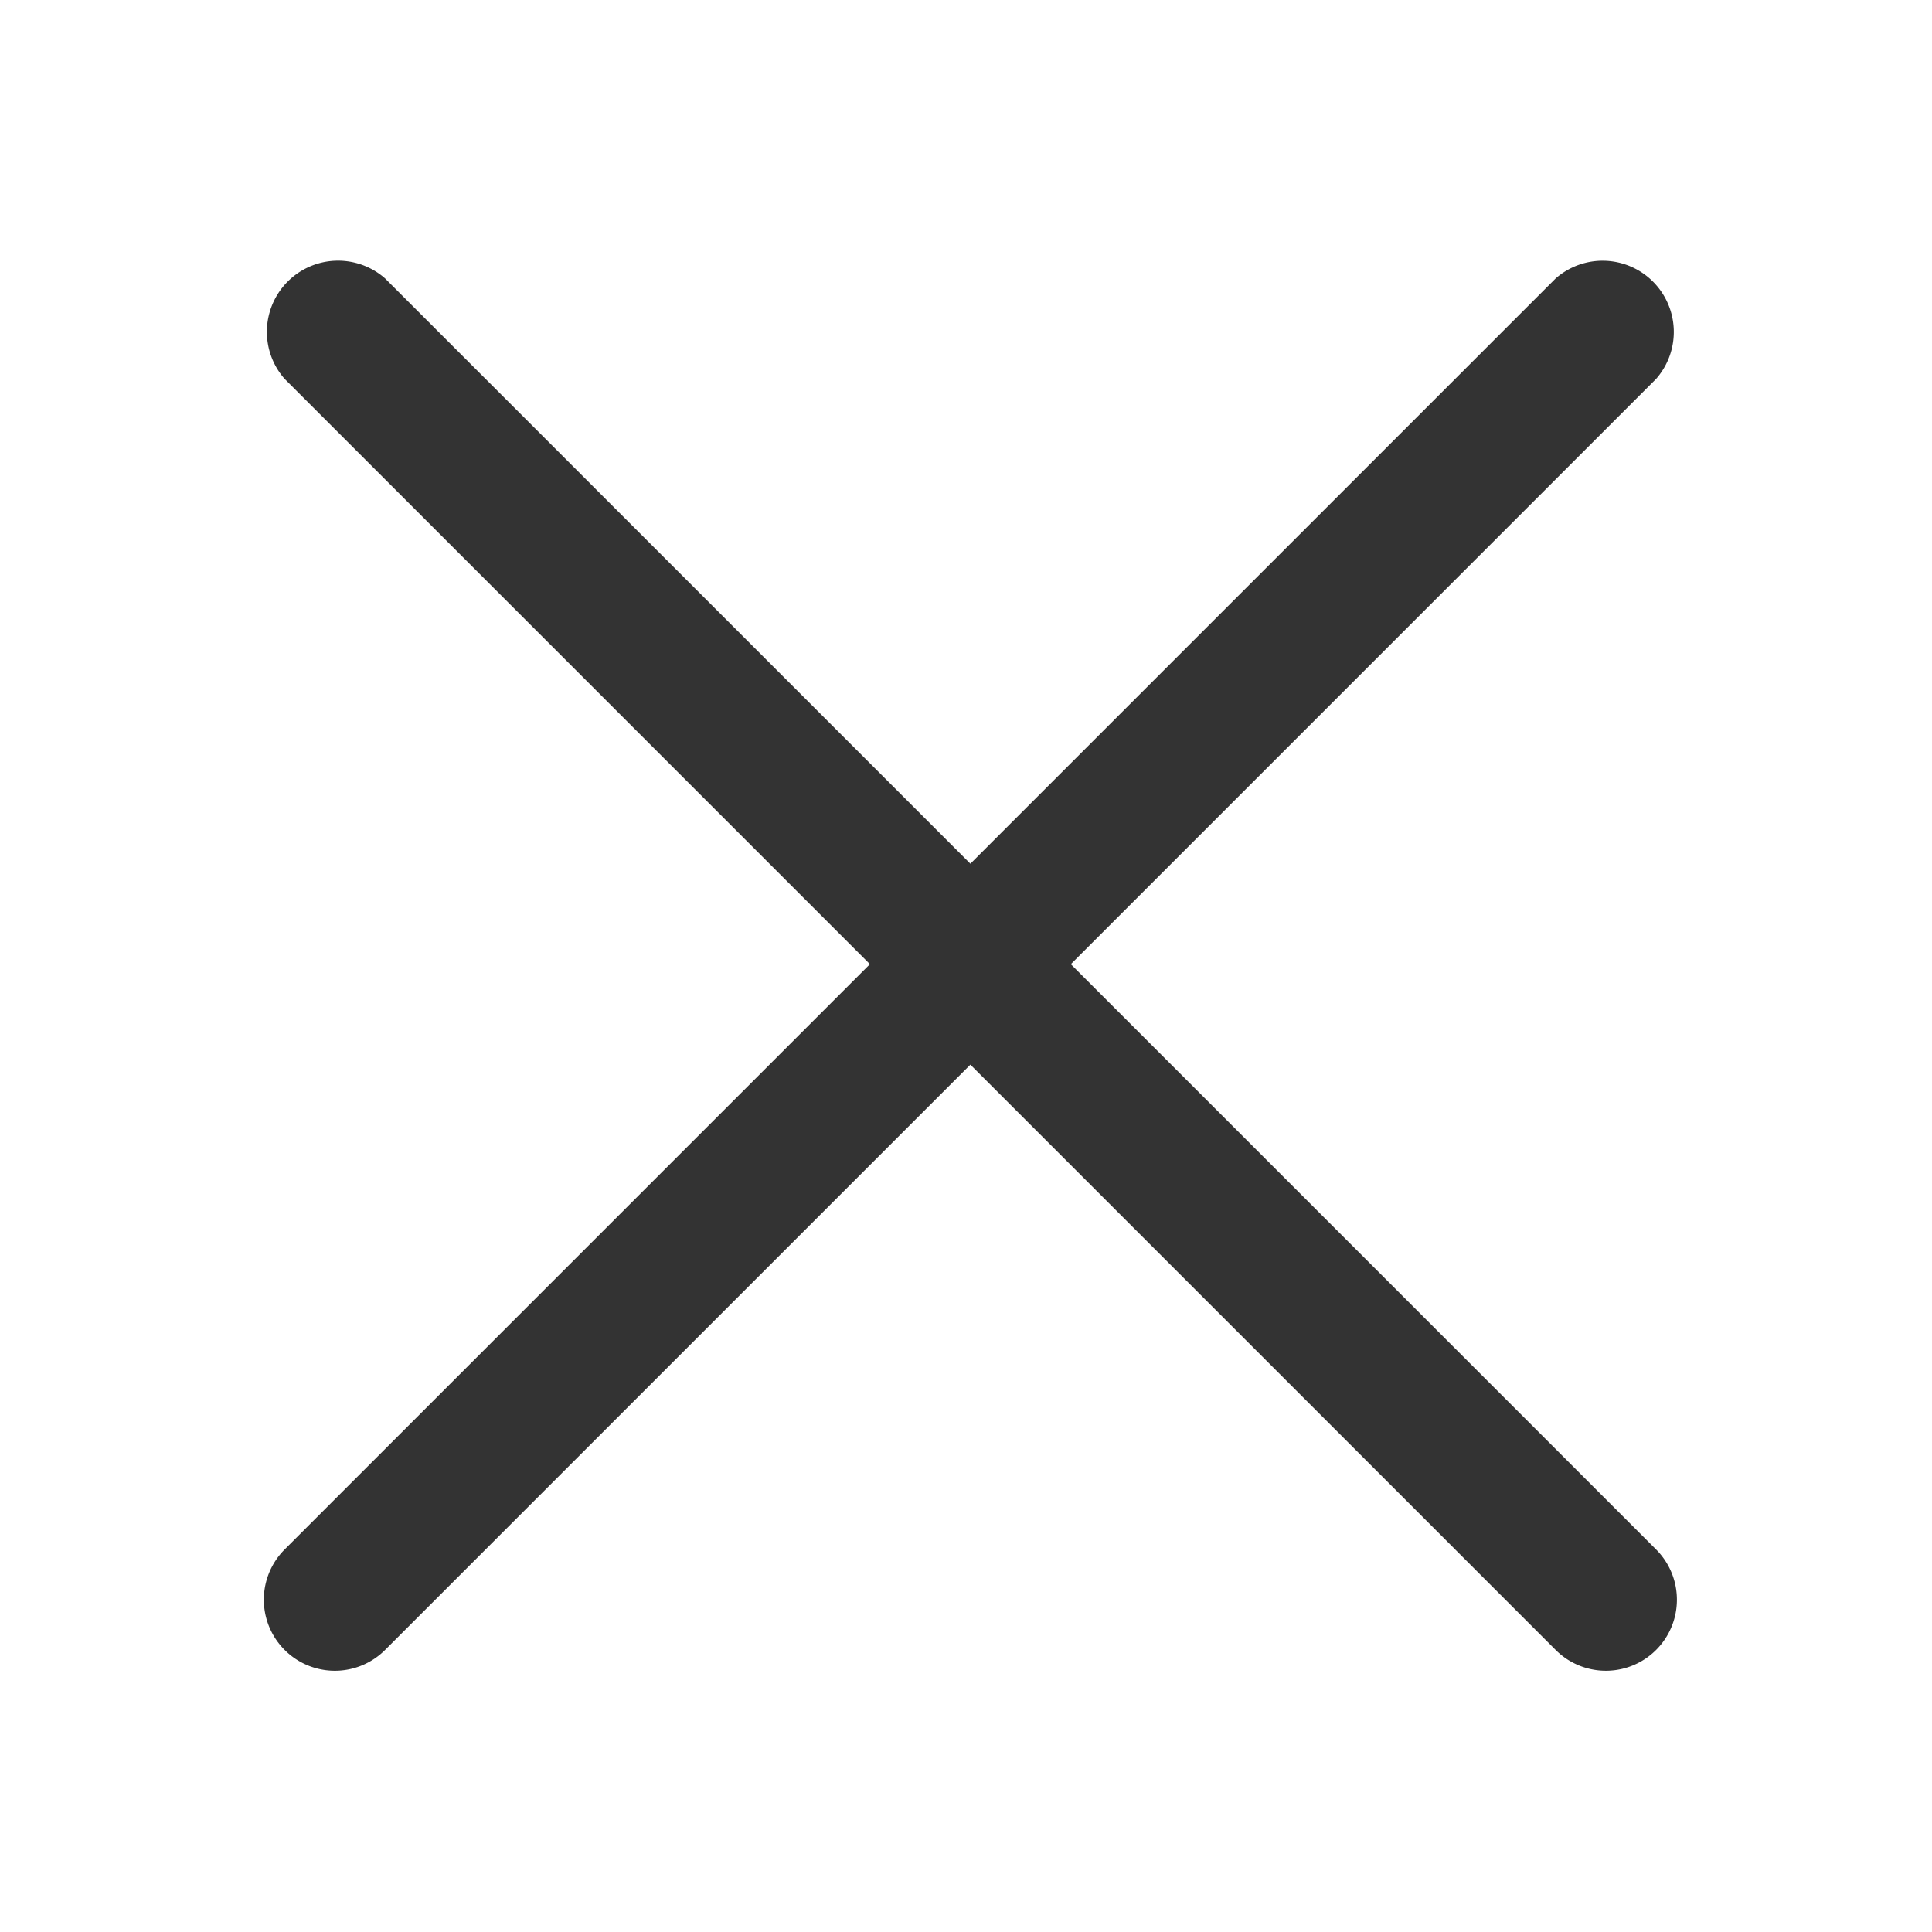 <?xml version="1.0" standalone="no"?><!DOCTYPE svg PUBLIC "-//W3C//DTD SVG 1.1//EN" "http://www.w3.org/Graphics/SVG/1.1/DTD/svg11.dtd"><svg t="1533802589843" class="icon" style="" viewBox="0 0 1024 1024" version="1.1" xmlns="http://www.w3.org/2000/svg" p-id="3185" xmlns:xlink="http://www.w3.org/1999/xlink" width="200" height="200"><defs><style type="text/css"></style></defs><path d="M877.768 821.248a37.648 37.648 0 0 1-53.24 53.248L514.32 564.288l-310.208 310.208a37.648 37.648 0 1 1-53.248-53.248L461.072 511.04 150.864 200.832a37.728 37.728 0 0 1 53.248-53.248L514.32 457.792l310.208-310.208a37.728 37.728 0 0 1 53.24 53.248L567.56 511.04l310.208 310.208z" fill="#333333" p-id="3186"></path></svg>